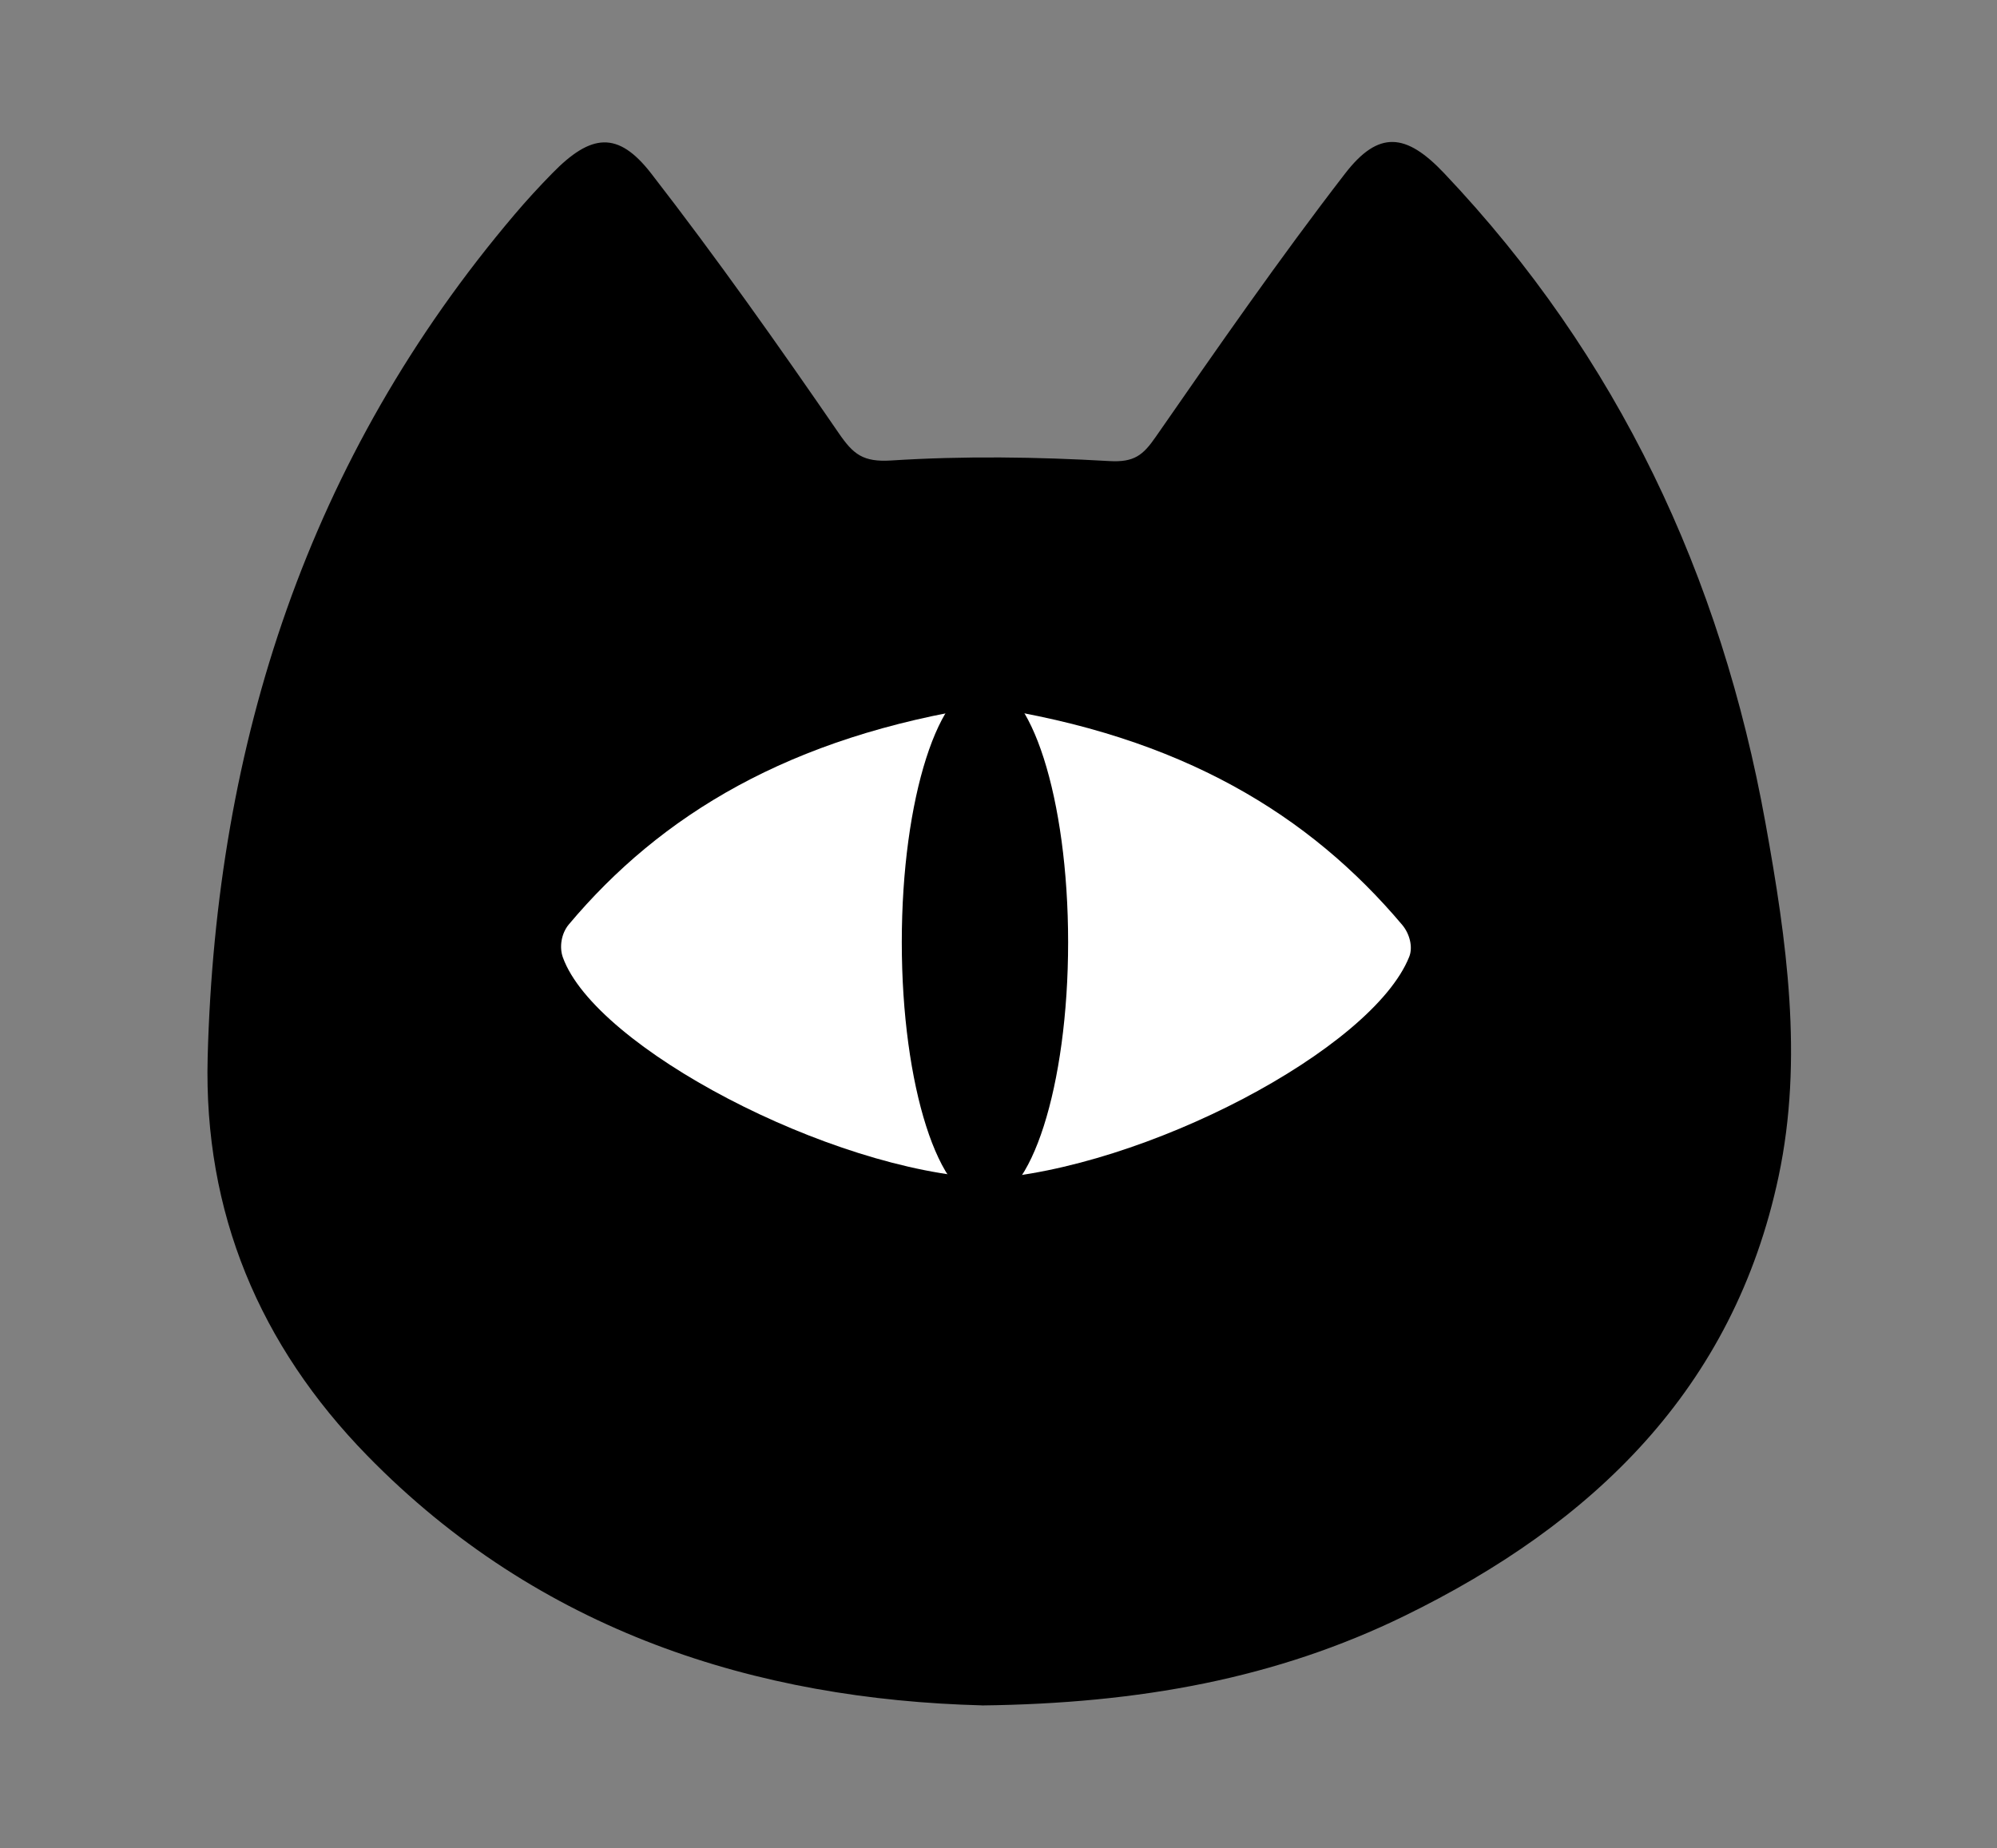 <?xml version="1.0" encoding="UTF-8"?><svg id="a" xmlns="http://www.w3.org/2000/svg" viewBox="0 0 232.92 215.59"><rect x="0" y="0" width="232.92" height="215.59" fill="#808080" stroke="none"/><defs><style>.b{fill:#fff;}</style></defs><path d="M114.51,198.95c-26.17-.69-51.55-8.51-71.7-29.16-12.52-12.84-19.06-28.32-18.59-46.43,.97-36.76,11.74-69.99,35.81-98.35,1.4-1.65,2.87-3.25,4.38-4.79,4.53-4.64,7.66-4.99,11.55,.03,7.62,9.83,14.81,20.01,21.86,30.27,1.7,2.48,2.83,3.41,6.14,3.2,8.45-.54,16.97-.42,25.43,.07,2.91,.17,3.94-.7,5.42-2.84,7.19-10.36,14.38-20.73,22.08-30.71,3.9-5.05,7.09-4.74,11.54-.04,20.3,21.41,32.29,47,37.49,75.84,2.46,13.62,4.44,27.46,1.53,41.19-5.25,24.81-21.67,40.55-43.63,51.28-14.92,7.29-30.87,10.23-49.33,10.45Z"/><g><path class="b" d="M114.98,137.44c-18.16-.89-45.54-15.23-49.33-25.75-.43-1.19-.19-2.79,.7-3.85,10.71-12.75,25.71-21.91,48.64-25.44v55.04Z"/><path class="b" d="M114.88,82.44c22.98,3.42,37.9,12.69,48.66,25.45,.88,1.04,1.28,2.61,.82,3.74-4.32,10.79-30.91,24.76-49.48,25.91v-55.11Z"/></g><ellipse cx="114.88" cy="109.92" rx="9.7" ry="30.34"/></svg>
